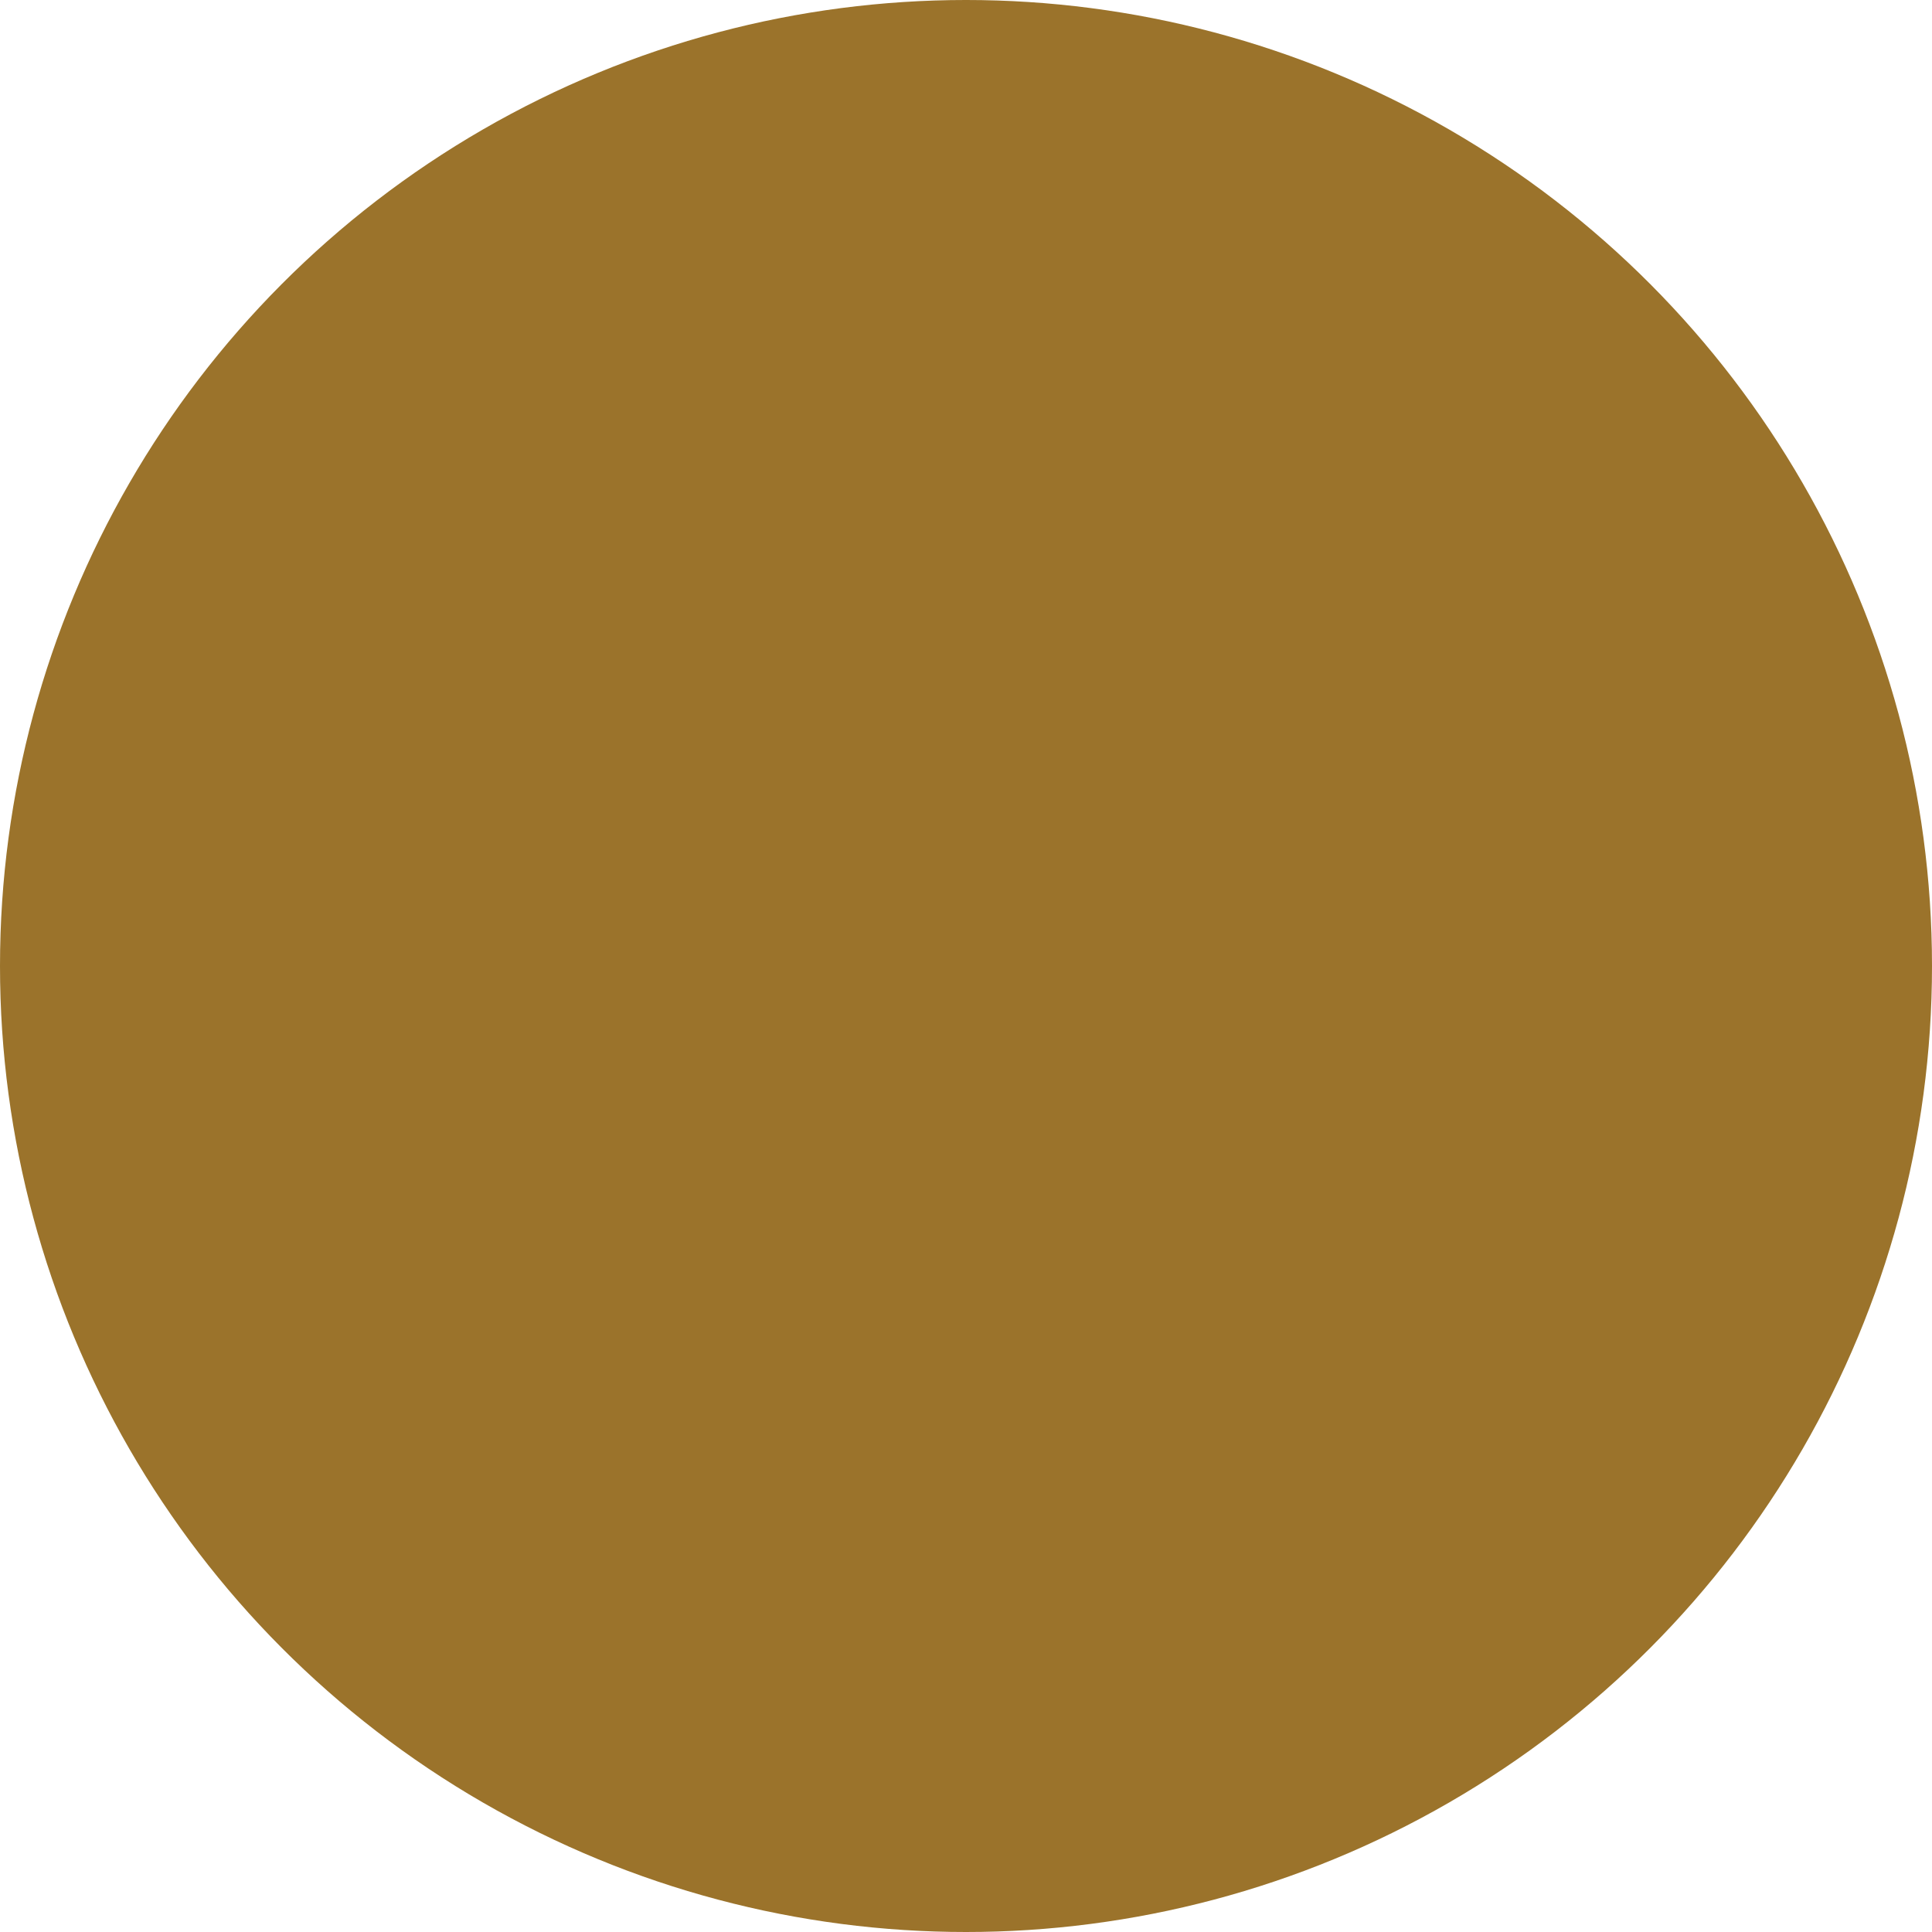 <?xml version="1.0" encoding="utf-8"?>
<!-- Generator: Adobe Illustrator 15.0.2, SVG Export Plug-In  -->
<!DOCTYPE svg PUBLIC "-//W3C//DTD SVG 1.1//EN" "http://www.w3.org/Graphics/SVG/1.1/DTD/svg11.dtd">
<svg version="1.1"
	 xmlns="http://www.w3.org/2000/svg" xmlns:xlink="http://www.w3.org/1999/xlink" xmlns:a="http://ns.adobe.com/AdobeSVGViewerExtensions/3.0/"
	 x="0px" y="0px" width="6px" height="6px" viewBox="0 0 6 6" overflow="visible" enable-background="new 0 0 6 6"
	 xml:space="preserve">
<defs>
</defs>
<circle fill="#9B732B" cx="3" cy="3" r="3"/>
</svg>
